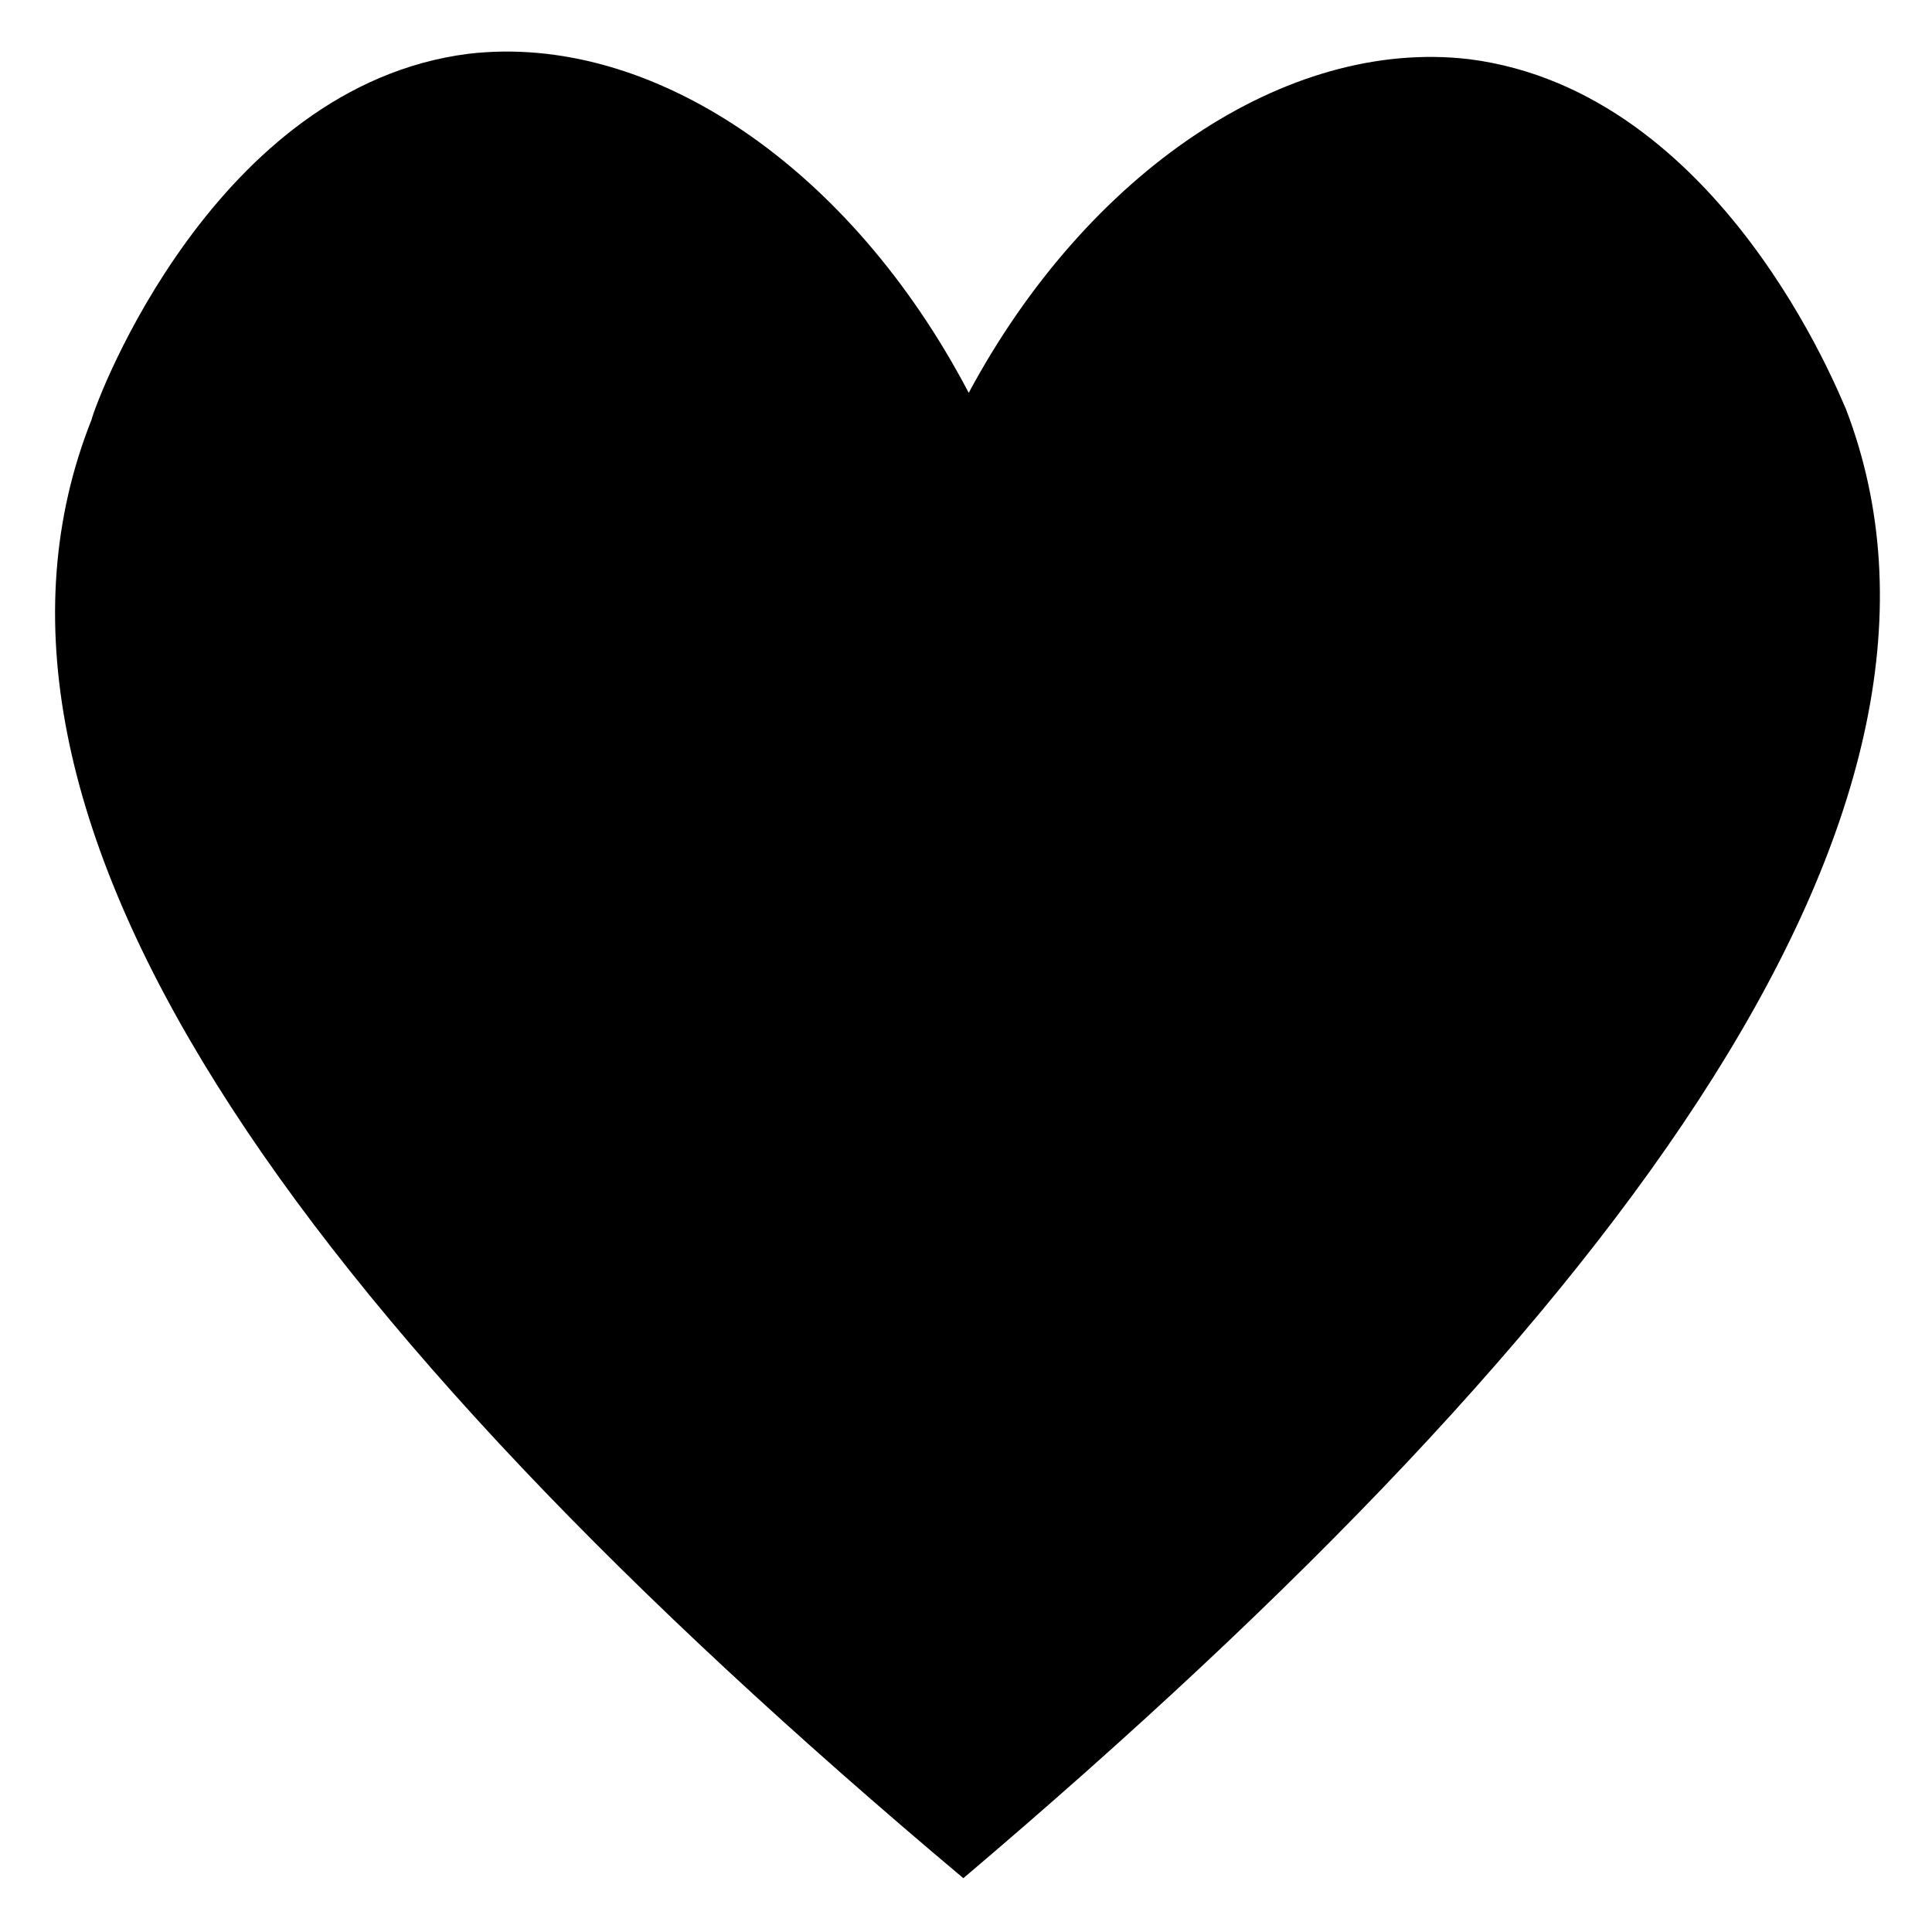 <svg width="27" height="27" viewBox="0 0 27 27" fill="none" xmlns="http://www.w3.org/2000/svg">
<path d="M13.538 5.49C15.193 2.407 17.975 0.526 20.532 0.827C24.067 1.279 25.722 5.566 25.797 5.716C27.903 11.206 22.864 18.276 13.463 26.248C4.062 18.351 -0.902 11.357 1.279 5.866C1.354 5.566 3.009 1.203 6.544 0.752C9.101 0.451 11.883 2.332 13.538 5.49Z" fill="black"/>
</svg>
